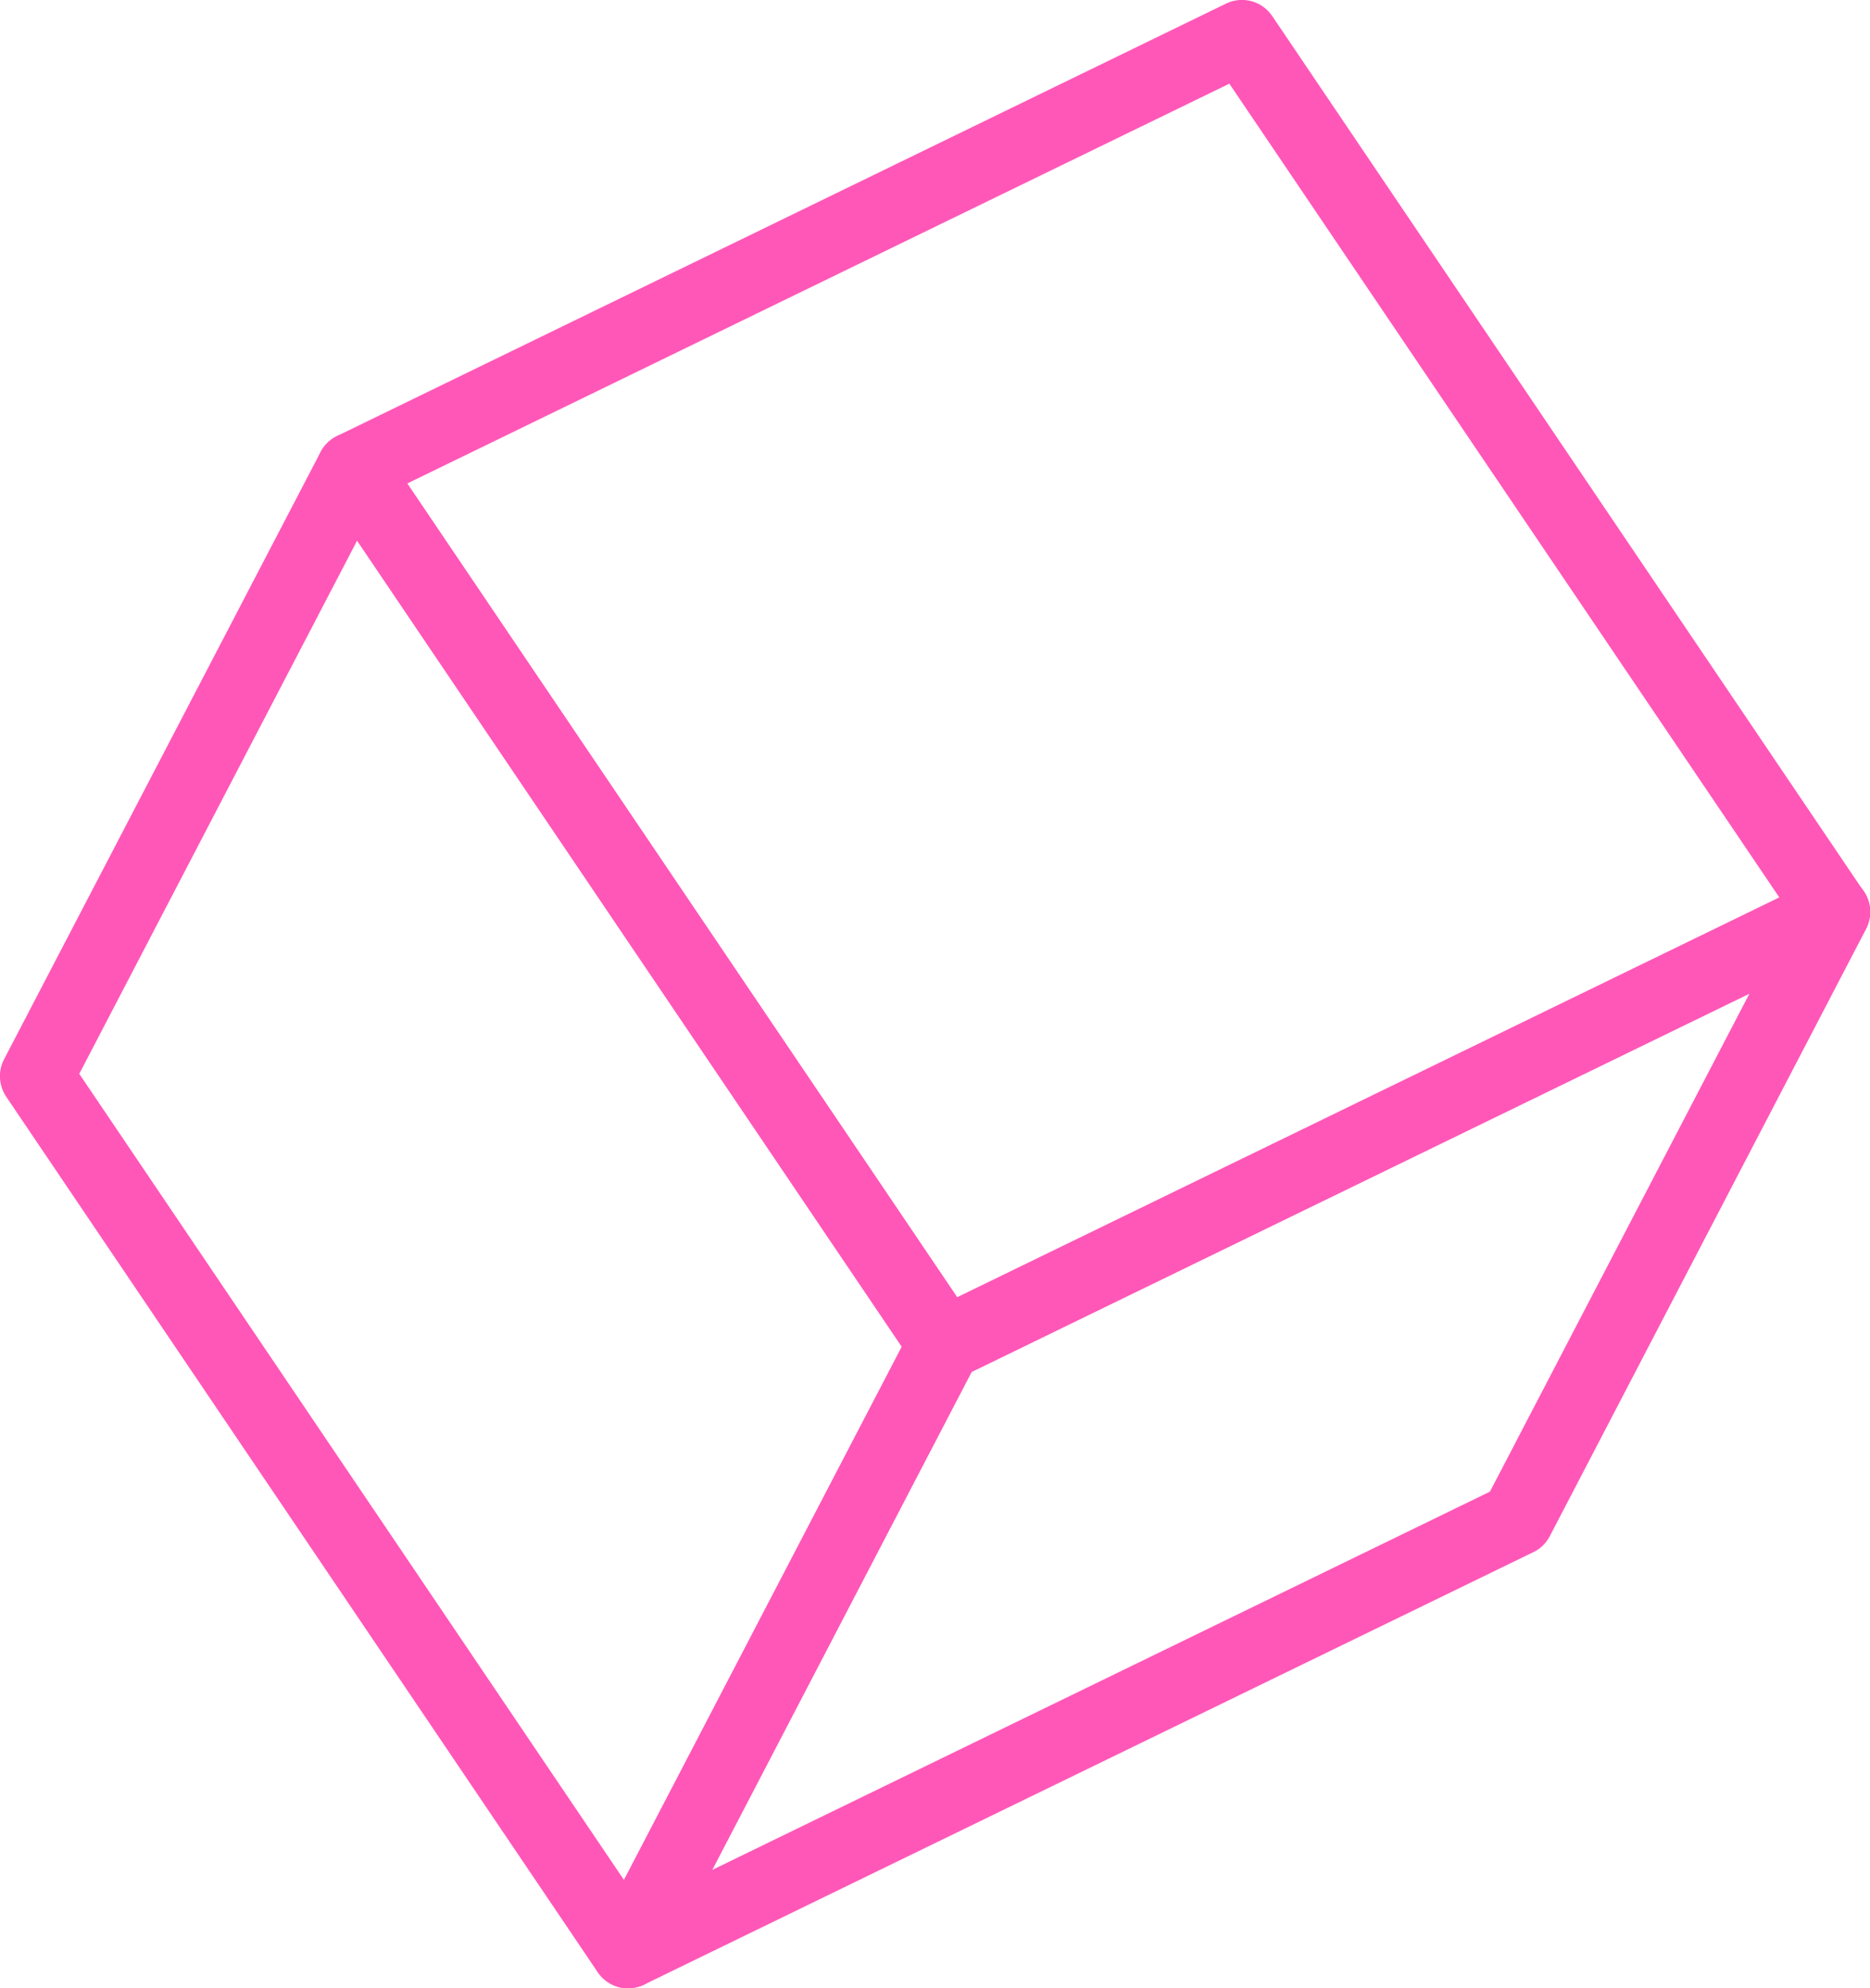 <?xml version="1.0" encoding="UTF-8"?>
<svg id="Layer_2" data-name="Layer 2" xmlns="http://www.w3.org/2000/svg" viewBox="0 0 101.9 108.36">
  <g id="_ÎÓÈ_1" data-name="—ÎÓÈ_1">
    <g style="fill: none; isolation: isolate;">
      <path d="m34.23,108.36c-.66,0-1.28-.33-1.66-.88L.34,59.77c-.41-.61-.46-1.39-.12-2.04L17.47,24.63c.33-.62.96-1.03,1.66-1.07.7-.04,1.38.29,1.77.88l32.23,47.7c.41.61.46,1.39.12,2.04l-17.24,33.1c-.33.62-.96,1.03-1.66,1.07-.04,0-.08,0-.11,0ZM4.32,58.52l29.68,43.93,15.14-29.06L19.46,29.46l-15.14,29.06Z" style="fill: #ff57b8;"/>
      <path d="m34.23,108.36c-.53,0-1.05-.21-1.43-.61-.6-.62-.74-1.55-.34-2.32l17.24-33.1c.2-.38.51-.69.9-.87l48.44-23.56c.78-.38,1.71-.21,2.31.4.6.62.74,1.55.34,2.32l-17.24,33.1c-.2.38-.51.69-.9.87l-48.44,23.56c-.28.14-.58.2-.87.2Zm18.71-33.59l-14.14,27.14,42.39-20.62,14.14-27.14-42.39,20.62Z" style="fill: #ff57b8;"/>
      <path d="m51.47,75.26c-.65,0-1.28-.31-1.66-.88L17.58,26.68c-.32-.48-.42-1.08-.27-1.64.15-.56.54-1.03,1.06-1.28L66.8.2c.9-.44,1.97-.15,2.53.68l32.23,47.7c.32.48.42,1.08.27,1.64-.15.56-.54,1.03-1.06,1.28l-48.44,23.56c-.28.14-.58.2-.87.2ZM22.19,26.35l29.97,44.35,44.8-21.79L66.99,4.56,22.19,26.35Z" style="fill: #ff57b8;"/>
    </g>
  </g>
</svg>